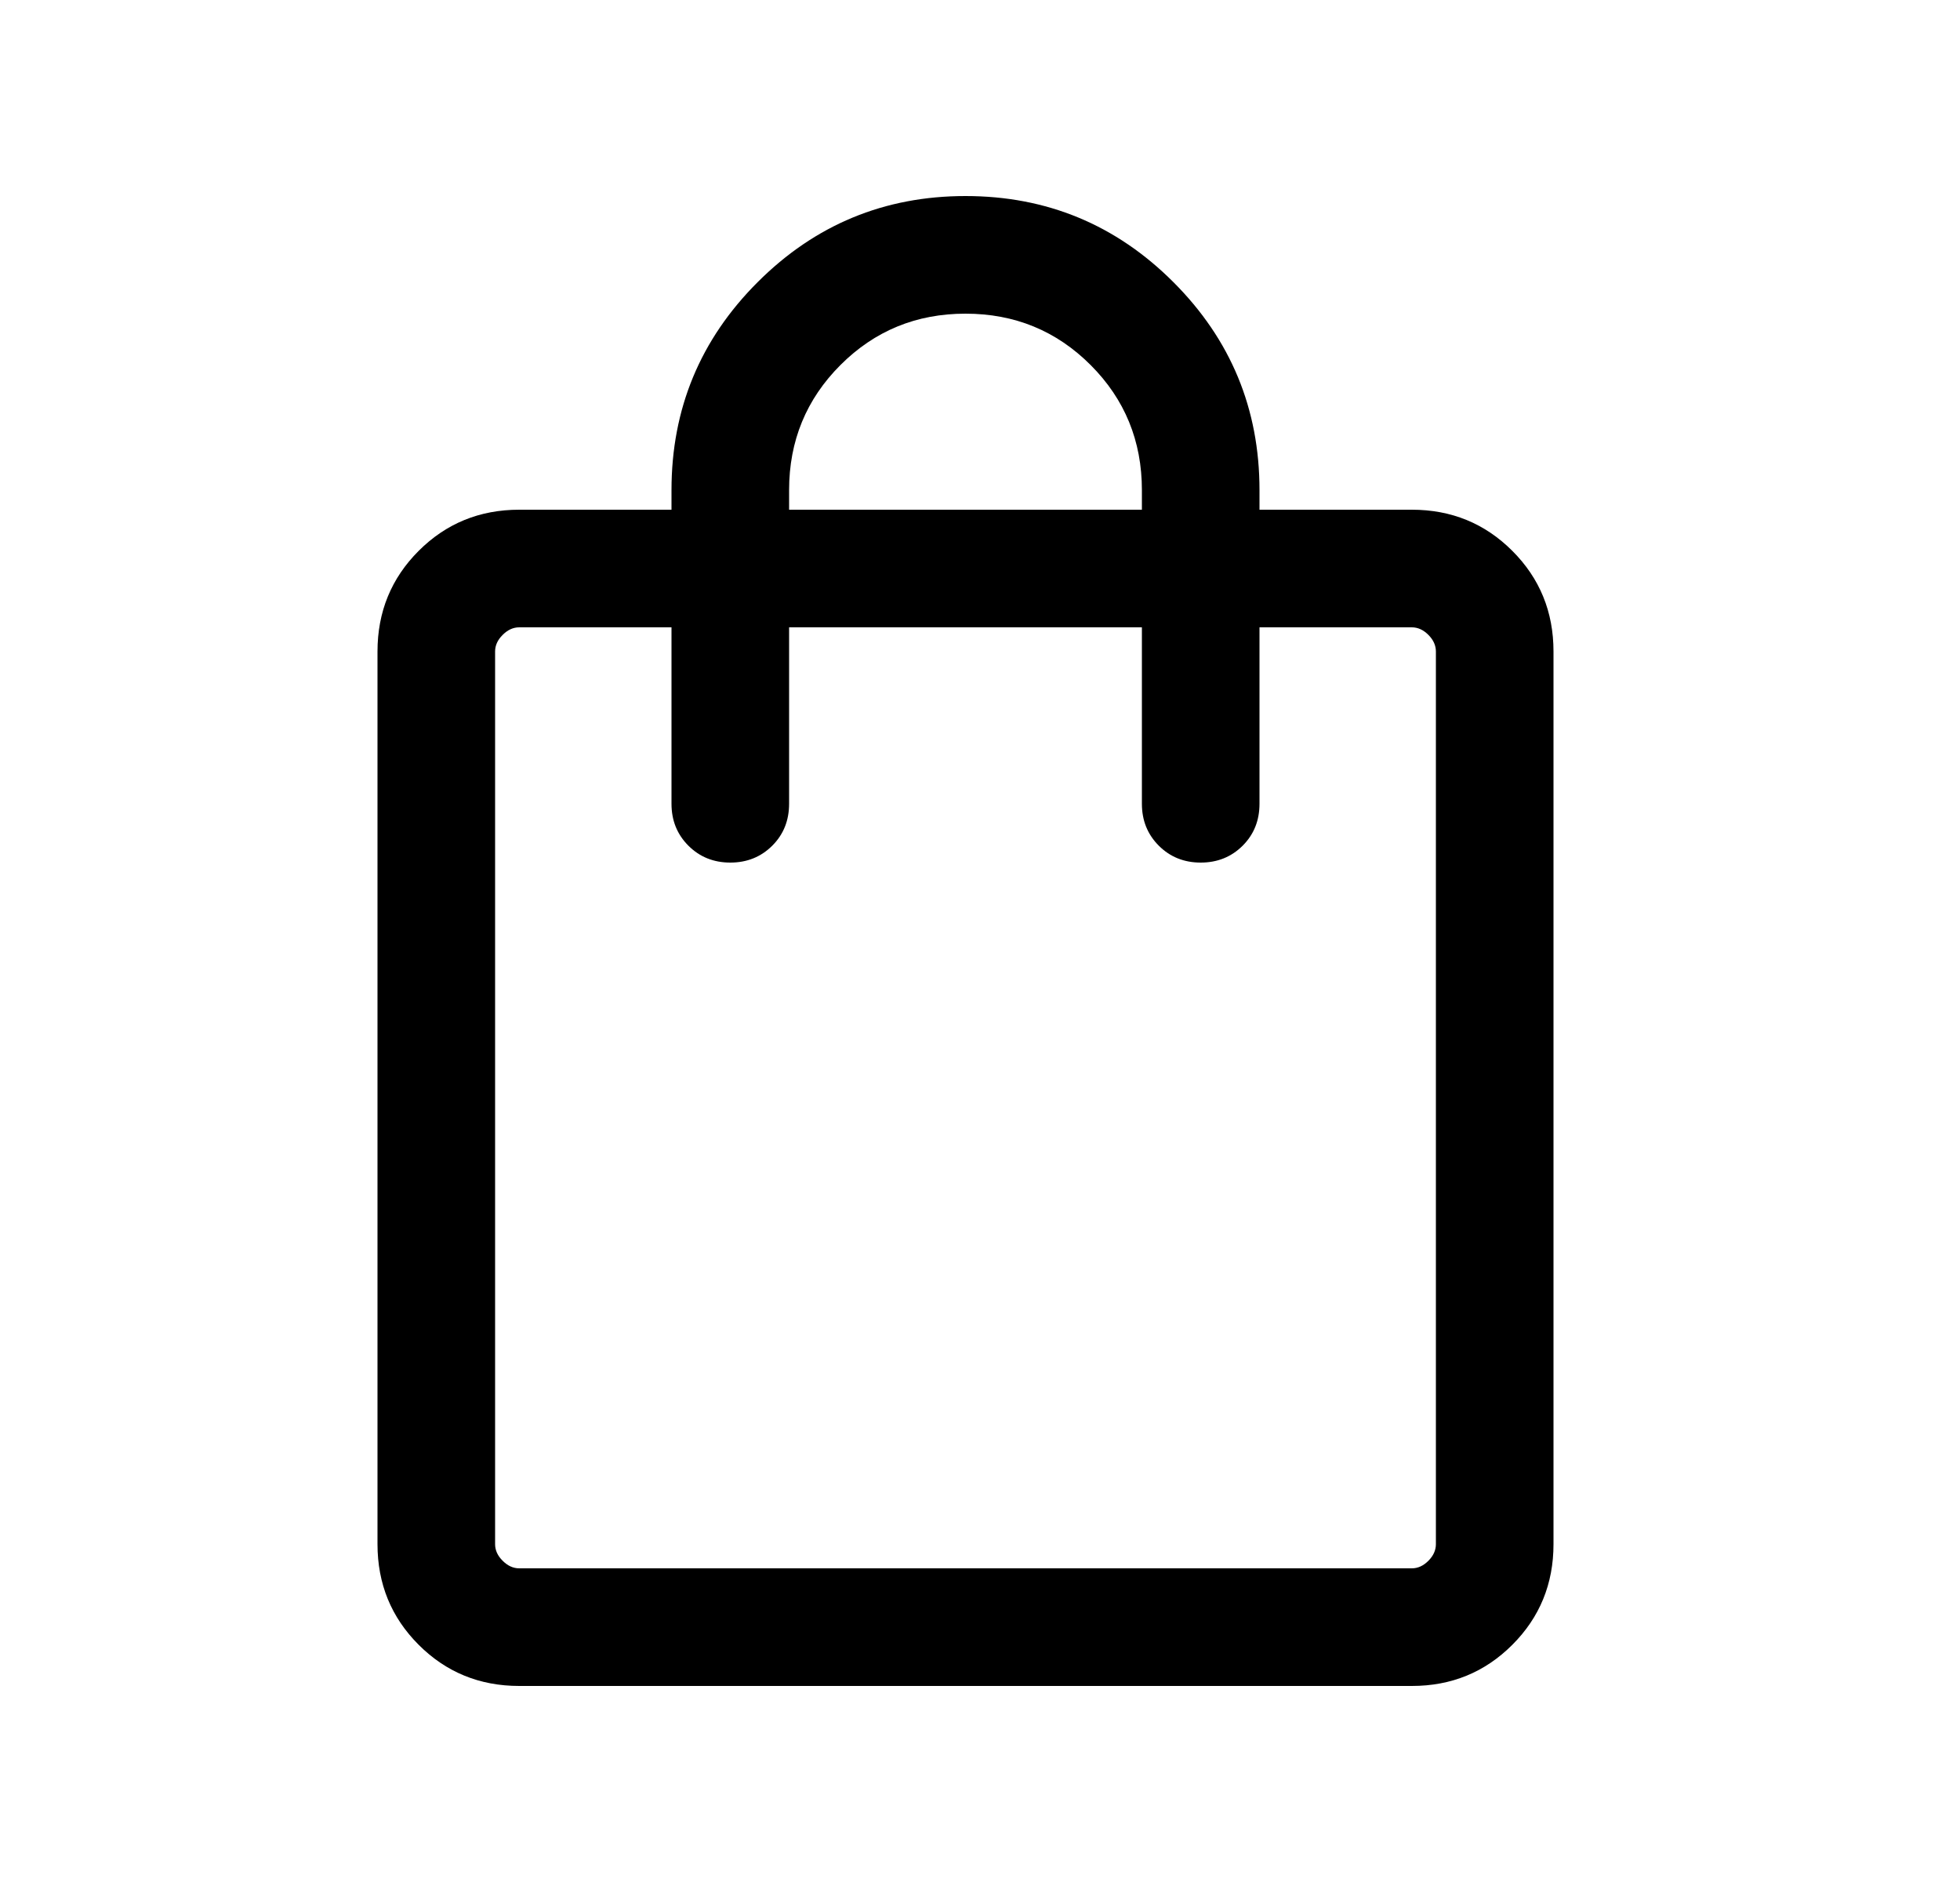 <svg width="25" height="24" viewBox="0 0 25 24" xmlns="http://www.w3.org/2000/svg">
<path d="M6.623 21.5C6.118 21.5 5.69 21.325 5.34 20.975C4.99 20.625 4.815 20.197 4.815 19.692V8.308C4.815 7.803 4.99 7.375 5.34 7.025C5.69 6.675 6.118 6.5 6.623 6.5H8.565V6.25C8.565 5.214 8.931 4.33 9.664 3.598C10.396 2.866 11.28 2.5 12.315 2.5C13.351 2.5 14.235 2.866 14.967 3.598C15.699 4.33 16.065 5.214 16.065 6.25V6.5H18.008C18.513 6.5 18.94 6.675 19.29 7.025C19.64 7.375 19.815 7.803 19.815 8.308V19.692C19.815 20.197 19.64 20.625 19.29 20.975C18.94 21.325 18.513 21.5 18.008 21.5H6.623ZM6.623 20H18.008C18.085 20 18.155 19.968 18.219 19.904C18.283 19.84 18.315 19.769 18.315 19.692V8.308C18.315 8.231 18.283 8.16 18.219 8.096C18.155 8.032 18.085 8 18.008 8H16.065V10.25C16.065 10.463 15.994 10.641 15.85 10.785C15.706 10.928 15.528 11 15.315 11C15.103 11 14.924 10.928 14.781 10.785C14.637 10.641 14.565 10.463 14.565 10.25V8H10.065V10.25C10.065 10.463 9.994 10.641 9.85 10.785C9.706 10.928 9.528 11 9.315 11C9.103 11 8.924 10.928 8.781 10.785C8.637 10.641 8.565 10.463 8.565 10.25V8H6.623C6.546 8 6.476 8.032 6.412 8.096C6.347 8.16 6.315 8.231 6.315 8.308V19.692C6.315 19.769 6.347 19.84 6.412 19.904C6.476 19.968 6.546 20 6.623 20ZM10.065 6.5H14.565V6.25C14.565 5.623 14.347 5.091 13.911 4.655C13.474 4.218 12.942 4 12.315 4C11.688 4 11.157 4.218 10.72 4.655C10.284 5.091 10.065 5.623 10.065 6.25V6.5Z" fill="currentColor"/>
</svg>
